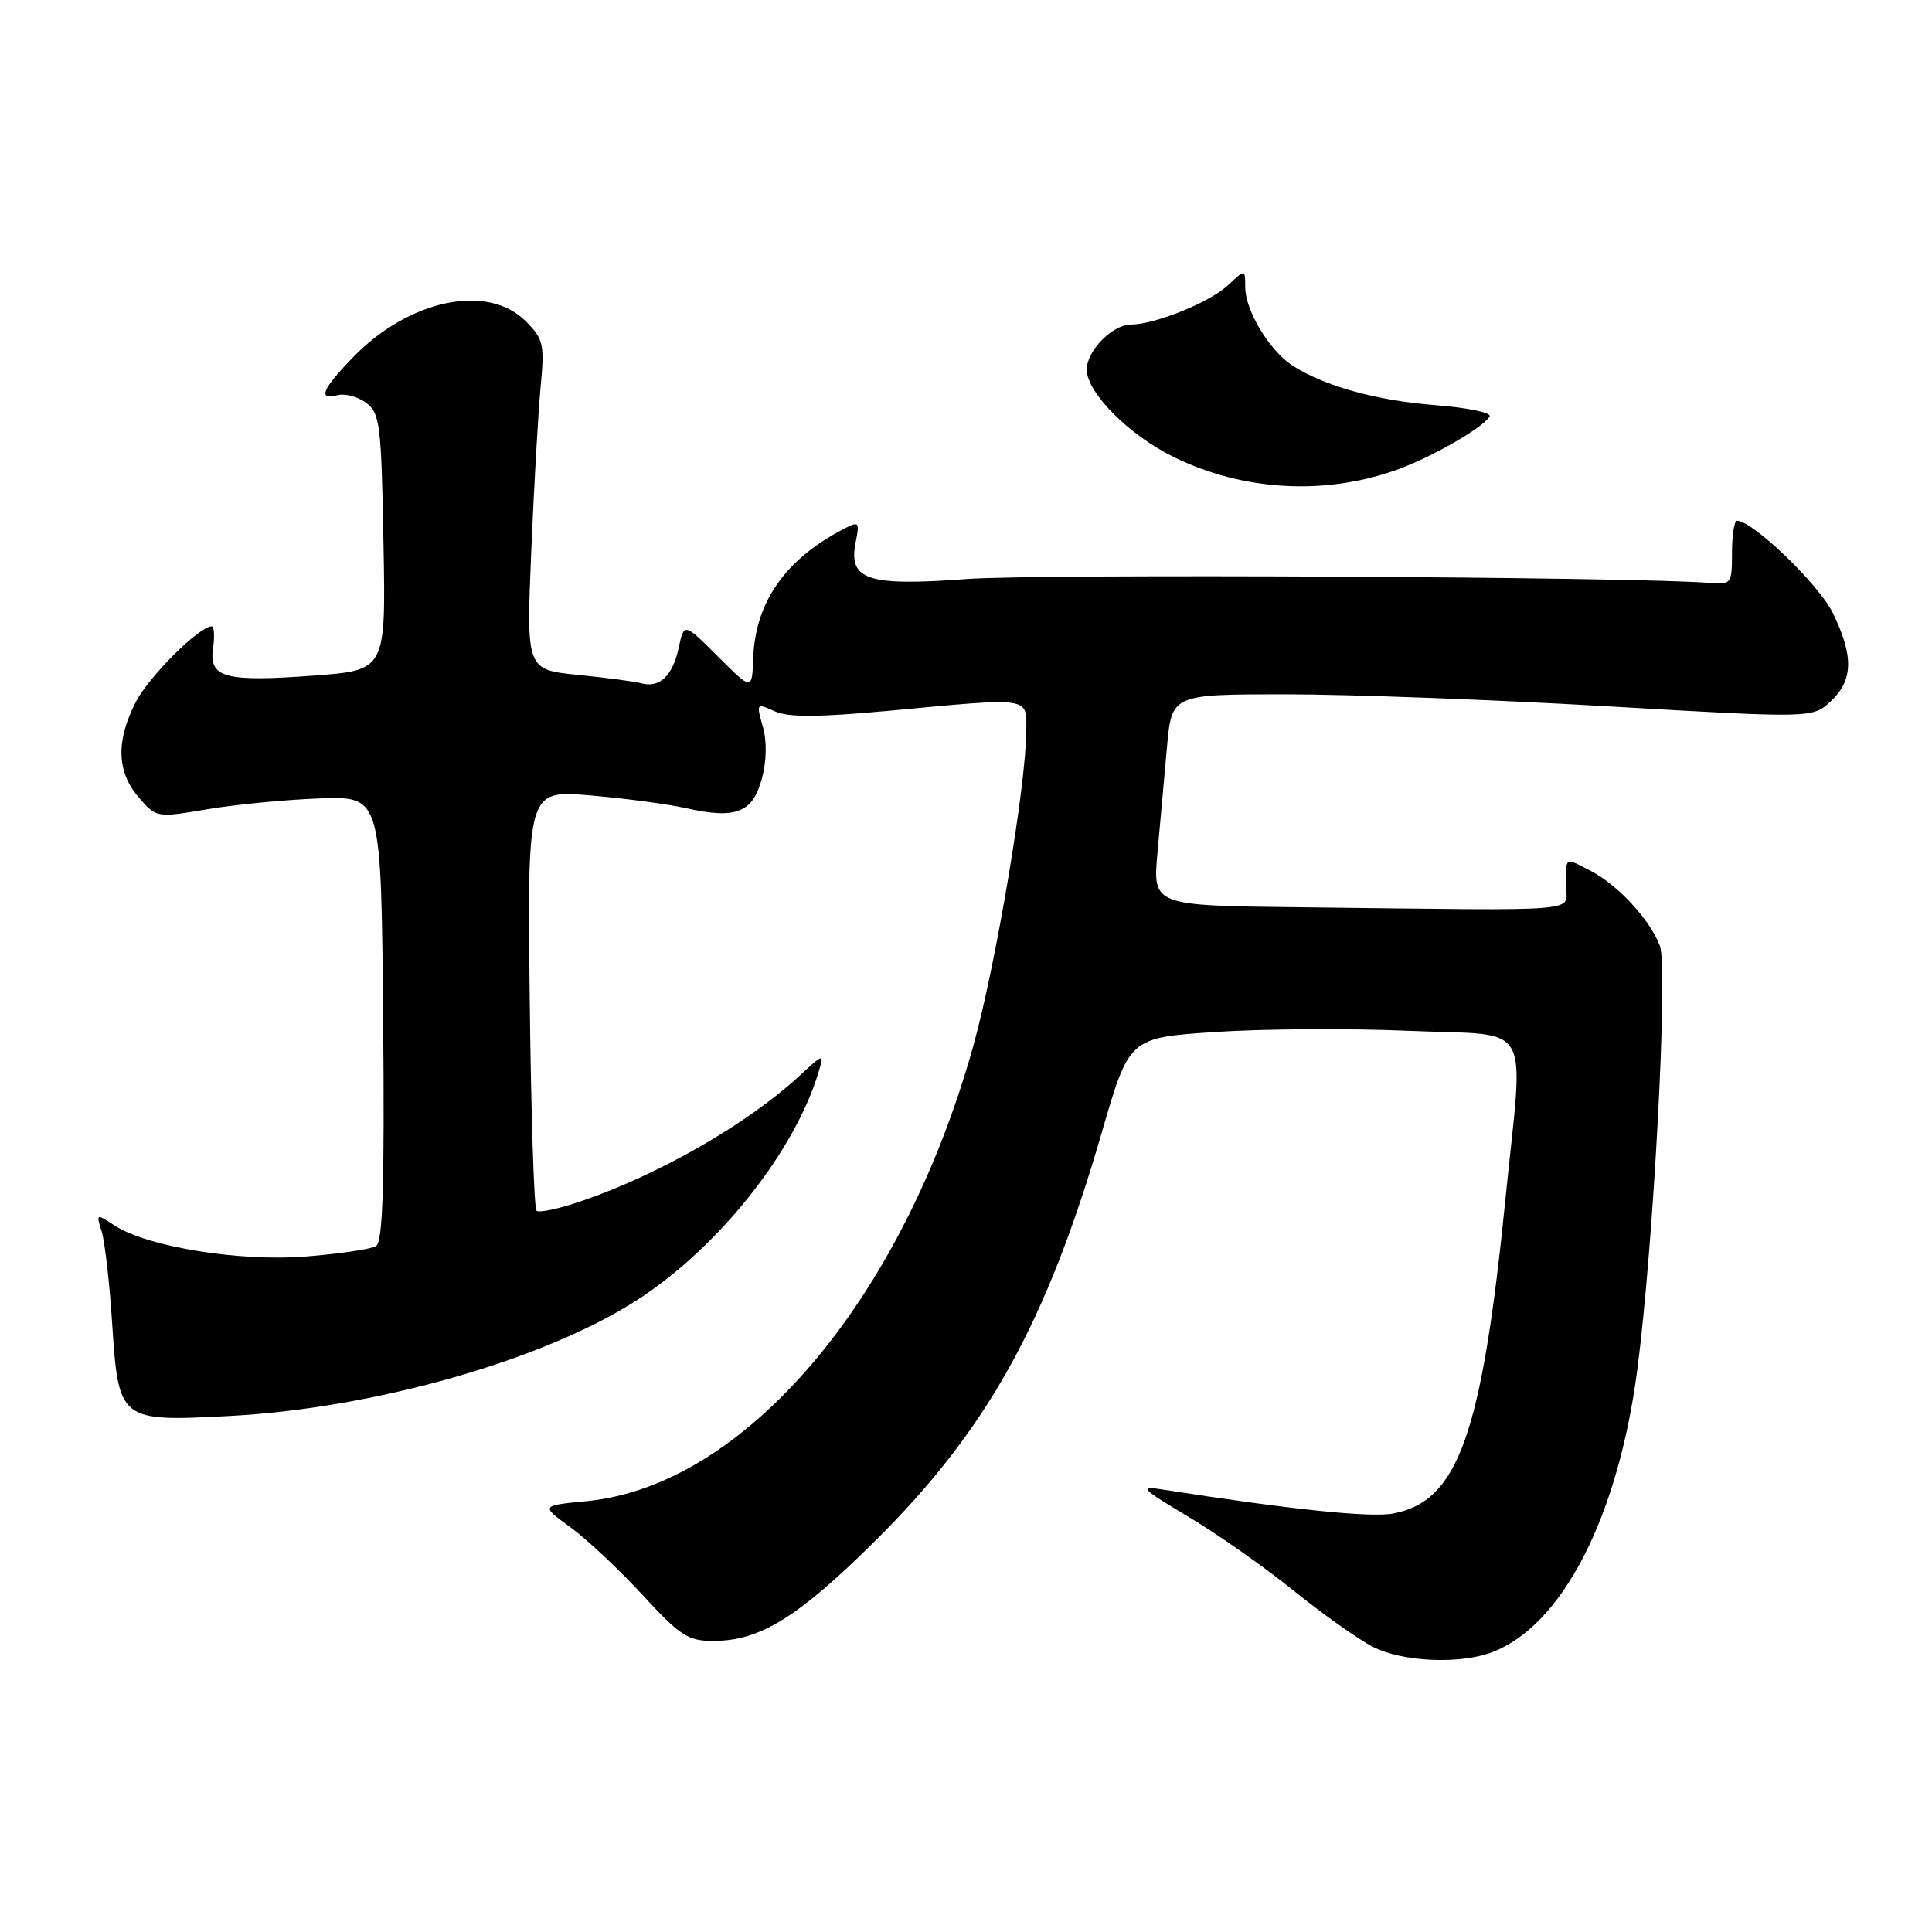 <?xml version="1.0" encoding="UTF-8" standalone="no"?>
<!DOCTYPE svg PUBLIC "-//W3C//DTD SVG 1.1//EN" "http://www.w3.org/Graphics/SVG/1.1/DTD/svg11.dtd" >
<svg xmlns="http://www.w3.org/2000/svg" xmlns:xlink="http://www.w3.org/1999/xlink" version="1.1" viewBox="0 0 256 256">
 <g >
 <path fill="currentColor"
d=" M 197.68 218.94 C 206.99 215.43 214.40 201.03 216.95 181.50 C 219.10 165.08 221.06 128.28 219.94 125.32 C 218.63 121.87 214.43 117.31 210.80 115.41 C 207.31 113.59 207.48 113.49 207.49 117.25 C 207.50 120.97 211.13 120.66 172.37 120.22 C 152.74 120.00 152.74 120.00 153.37 113.00 C 153.72 109.15 154.28 102.85 154.63 99.00 C 155.26 92.00 155.26 92.00 170.38 92.00 C 178.70 92.00 197.81 92.71 212.85 93.58 C 240.19 95.17 240.19 95.17 242.60 92.91 C 245.56 90.12 245.64 86.95 242.87 81.24 C 241.05 77.47 232.25 69.00 230.16 69.00 C 229.80 69.00 229.50 70.91 229.50 73.25 C 229.50 77.36 229.40 77.49 226.50 77.24 C 217.17 76.43 137.71 76.01 128.16 76.72 C 114.91 77.70 112.38 76.86 113.38 71.85 C 113.93 69.11 113.83 69.02 111.73 70.12 C 104.01 74.16 100.07 79.81 99.80 87.25 C 99.65 91.50 99.65 91.50 95.14 87.00 C 90.64 82.50 90.64 82.50 89.92 85.88 C 89.14 89.53 87.38 91.20 85.00 90.54 C 84.17 90.31 80.40 89.81 76.62 89.43 C 69.74 88.74 69.74 88.74 70.39 73.12 C 70.75 64.53 71.31 54.72 71.63 51.31 C 72.17 45.61 72.02 44.93 69.66 42.56 C 64.61 37.51 54.22 39.68 46.79 47.33 C 42.65 51.61 42.06 53.06 44.75 52.36 C 45.71 52.11 47.40 52.56 48.50 53.37 C 50.34 54.72 50.53 56.19 50.81 71.82 C 51.13 88.80 51.13 88.80 41.70 89.51 C 29.83 90.40 27.65 89.82 28.23 85.90 C 28.46 84.31 28.38 83.00 28.05 83.00 C 26.39 83.00 19.70 89.67 17.97 93.06 C 15.35 98.20 15.47 102.27 18.36 105.63 C 20.71 108.37 20.72 108.37 27.61 107.21 C 31.40 106.58 38.10 105.94 42.50 105.79 C 50.50 105.53 50.50 105.53 50.77 134.95 C 50.96 157.05 50.73 164.55 49.83 165.11 C 49.16 165.52 44.99 166.14 40.56 166.49 C 31.72 167.20 19.49 165.21 15.12 162.35 C 12.77 160.80 12.72 160.82 13.46 163.13 C 13.88 164.43 14.51 169.92 14.86 175.33 C 15.71 188.32 15.81 188.40 30.50 187.62 C 49.80 186.59 72.34 180.14 84.64 172.12 C 95.33 165.15 105.36 152.48 108.48 142.00 C 109.22 139.55 109.17 139.56 105.87 142.61 C 99.03 148.91 87.42 155.59 77.11 159.13 C 74.12 160.16 71.41 160.74 71.09 160.42 C 70.76 160.10 70.36 147.43 70.19 132.27 C 69.88 104.70 69.88 104.70 78.14 105.39 C 82.68 105.77 88.43 106.54 90.92 107.09 C 97.50 108.57 99.74 107.70 100.95 103.18 C 101.59 100.82 101.63 98.21 101.07 96.26 C 100.20 93.19 100.23 93.15 102.63 94.24 C 104.45 95.07 108.38 95.05 117.79 94.18 C 136.75 92.41 136.00 92.30 135.99 96.75 C 135.98 103.92 131.99 127.70 128.97 138.57 C 119.60 172.24 98.68 196.88 77.73 198.91 C 71.64 199.50 71.64 199.50 75.57 202.36 C 77.73 203.93 82.04 207.97 85.14 211.34 C 90.19 216.82 91.17 217.45 94.64 217.43 C 100.79 217.38 105.83 214.24 116.10 204.04 C 130.88 189.35 138.69 175.23 146.01 150.00 C 149.63 137.50 149.63 137.50 161.07 136.74 C 167.36 136.32 178.91 136.25 186.75 136.59 C 203.39 137.31 201.90 134.72 199.49 158.78 C 196.34 190.15 193.21 198.93 184.60 200.55 C 181.56 201.12 170.84 200.00 154.00 197.36 C 150.87 196.87 151.24 197.26 157.46 200.97 C 161.29 203.25 167.58 207.67 171.43 210.78 C 175.28 213.89 180.01 217.24 181.93 218.22 C 185.83 220.21 193.40 220.55 197.68 218.94 Z  M 185.00 62.28 C 189.66 60.61 196.42 56.75 197.38 55.19 C 197.69 54.69 194.46 54.02 190.22 53.69 C 182.37 53.08 175.40 51.14 171.22 48.41 C 168.19 46.42 165.01 41.13 165.00 38.08 C 165.00 35.65 165.00 35.65 162.72 37.79 C 160.32 40.05 153.04 43.00 149.87 43.00 C 147.42 43.00 144.00 46.47 144.00 48.97 C 144.00 52.03 149.60 57.66 155.55 60.57 C 164.71 65.05 175.46 65.67 185.00 62.28 Z "/>
</g>
</svg>